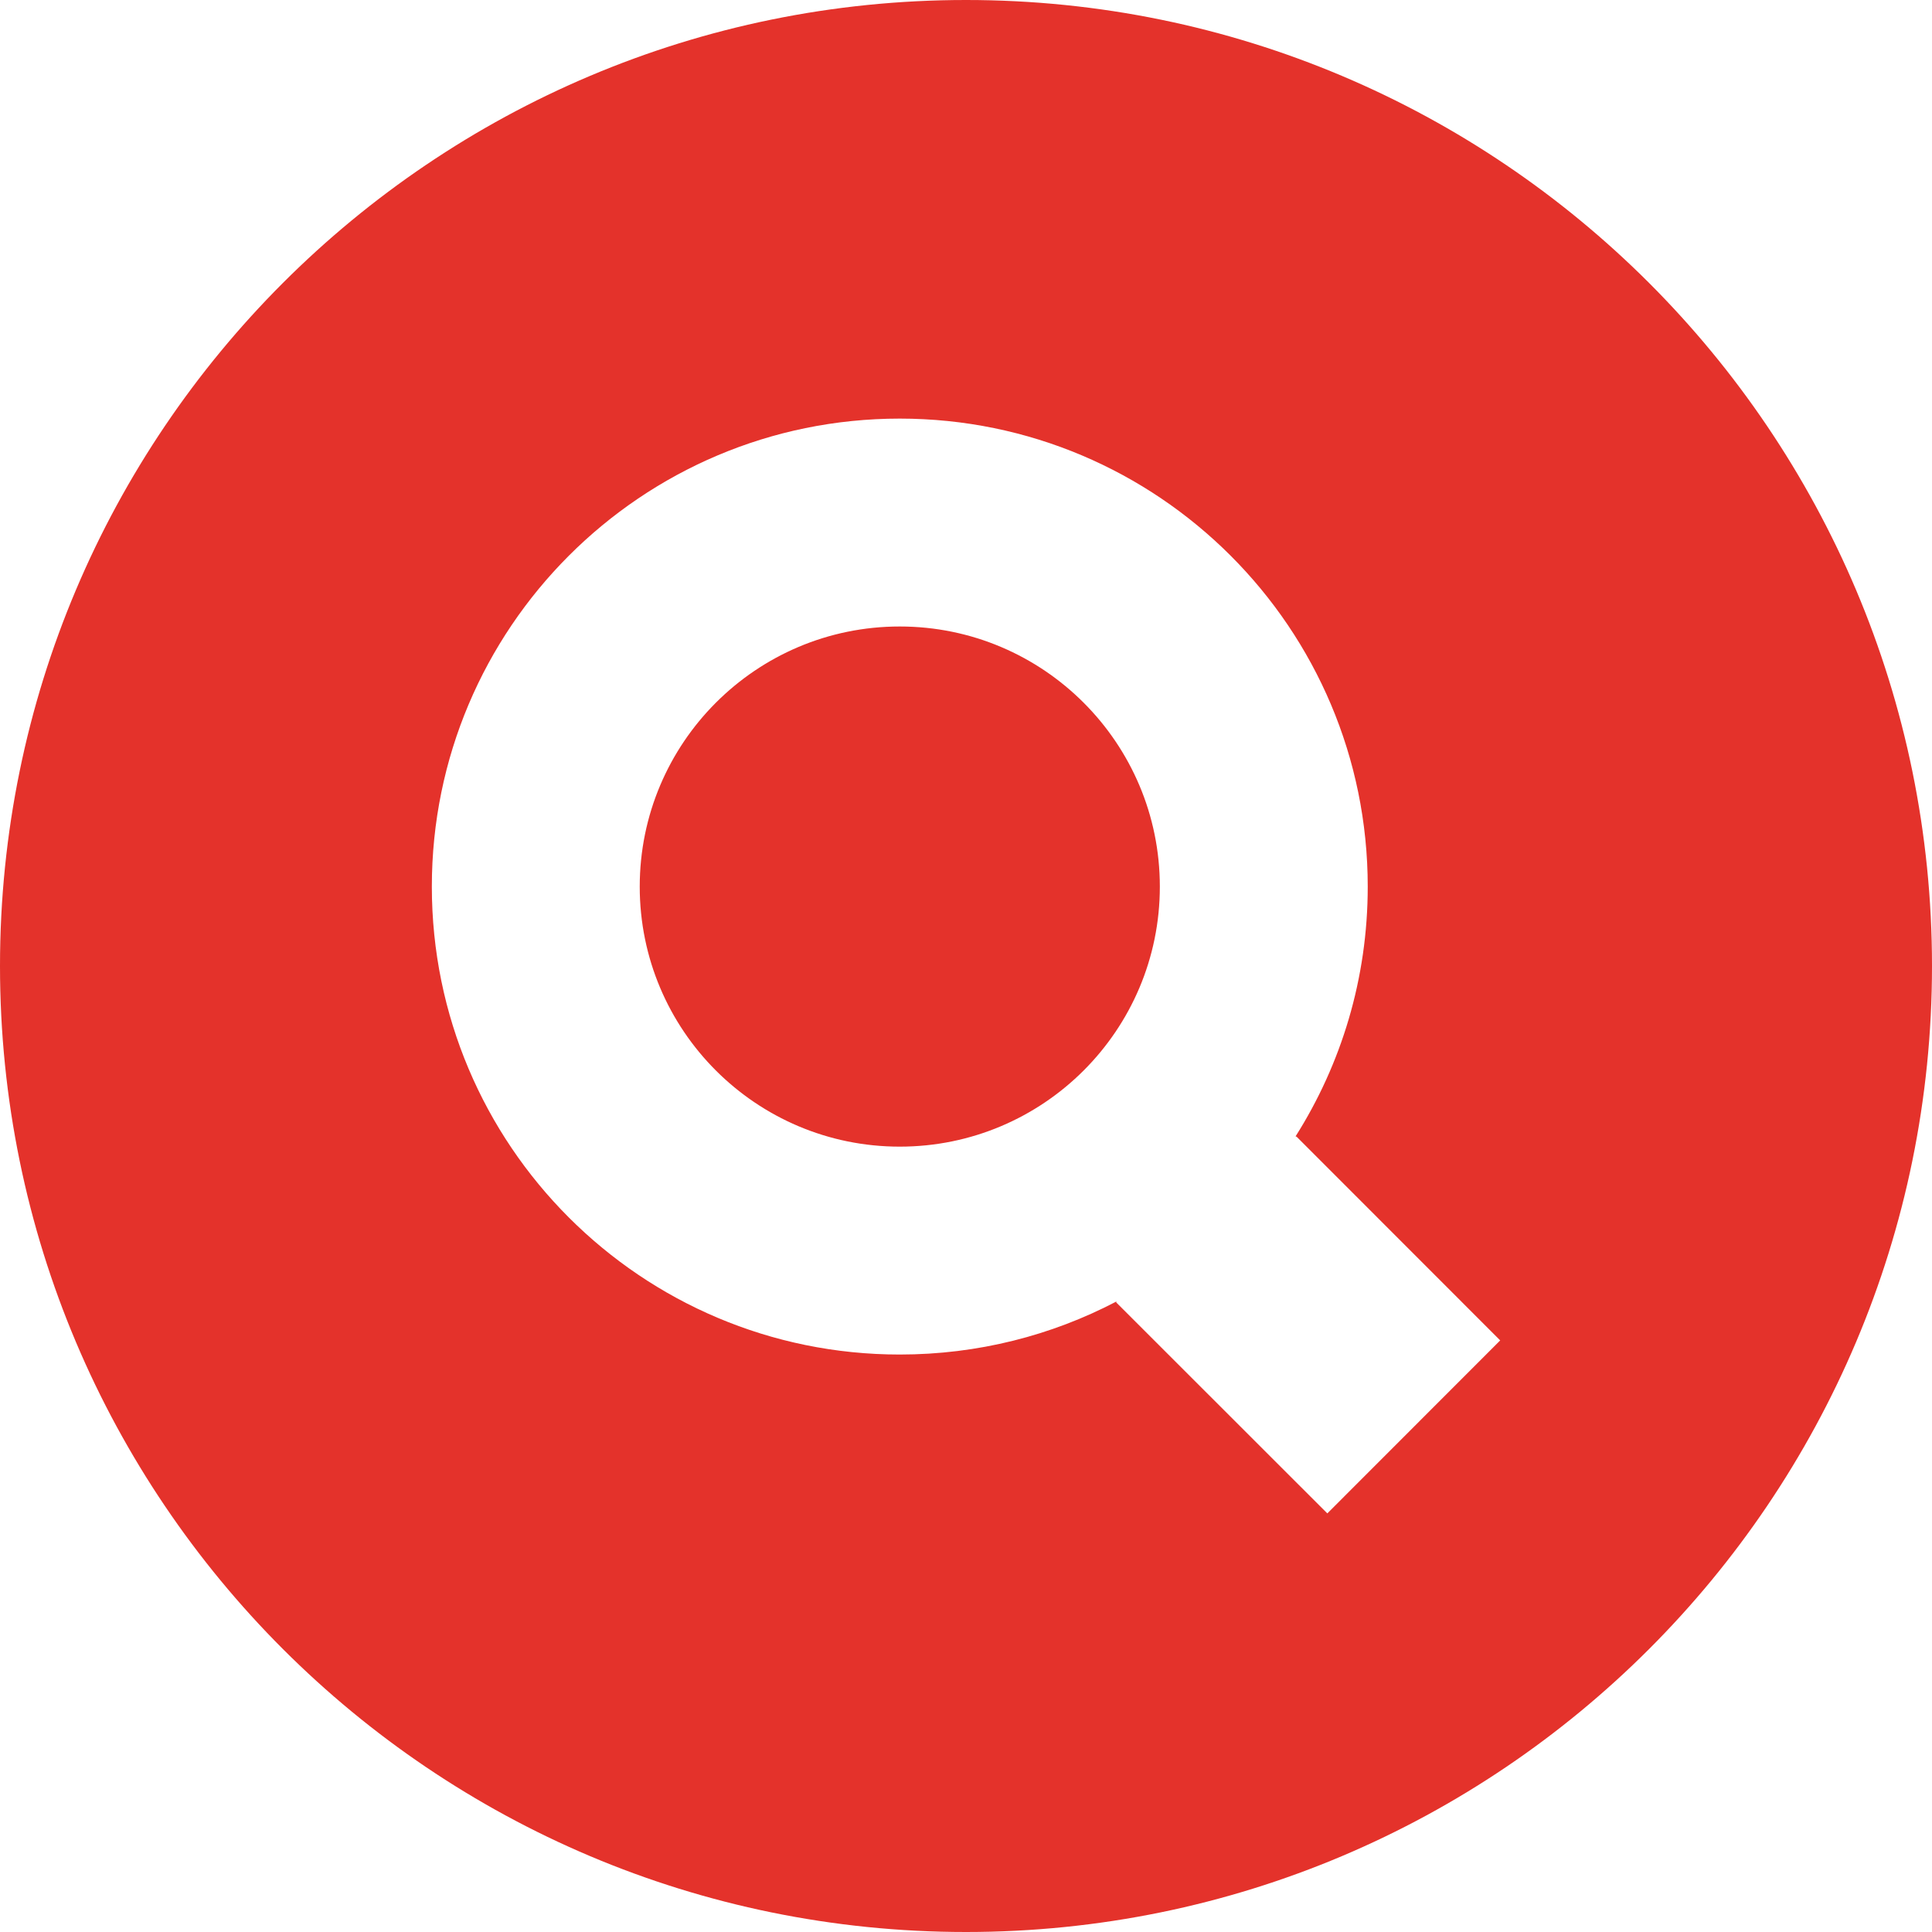 <svg width="48" height="48" viewBox="0 0 48 48" fill="none" xmlns="http://www.w3.org/2000/svg">
<path d="M24 0C37.255 0 48 10.745 48 24C48 37.255 37.255 48 24 48C10.745 48 0 37.255 0 24C0 10.745 10.745 0 24 0ZM22.354 10.4C15.932 10.4 10.729 15.607 10.729 22.028C10.729 28.45 15.932 33.653 22.354 33.653C24.297 33.653 26.128 33.178 27.738 32.335C27.737 32.342 27.734 32.351 27.732 32.358L32.977 37.6L37.272 33.302L32.215 28.242C32.206 28.238 32.197 28.237 32.188 28.233C33.324 26.438 33.981 24.31 33.981 22.028C33.981 15.607 28.775 10.4 22.354 10.4ZM22.354 15.565C25.922 15.565 28.816 18.46 28.816 22.028C28.816 25.597 25.922 28.488 22.354 28.488C18.785 28.488 15.894 25.597 15.894 22.028C15.894 18.46 18.785 15.565 22.354 15.565Z" fill="#E4322B"/>
</svg>
